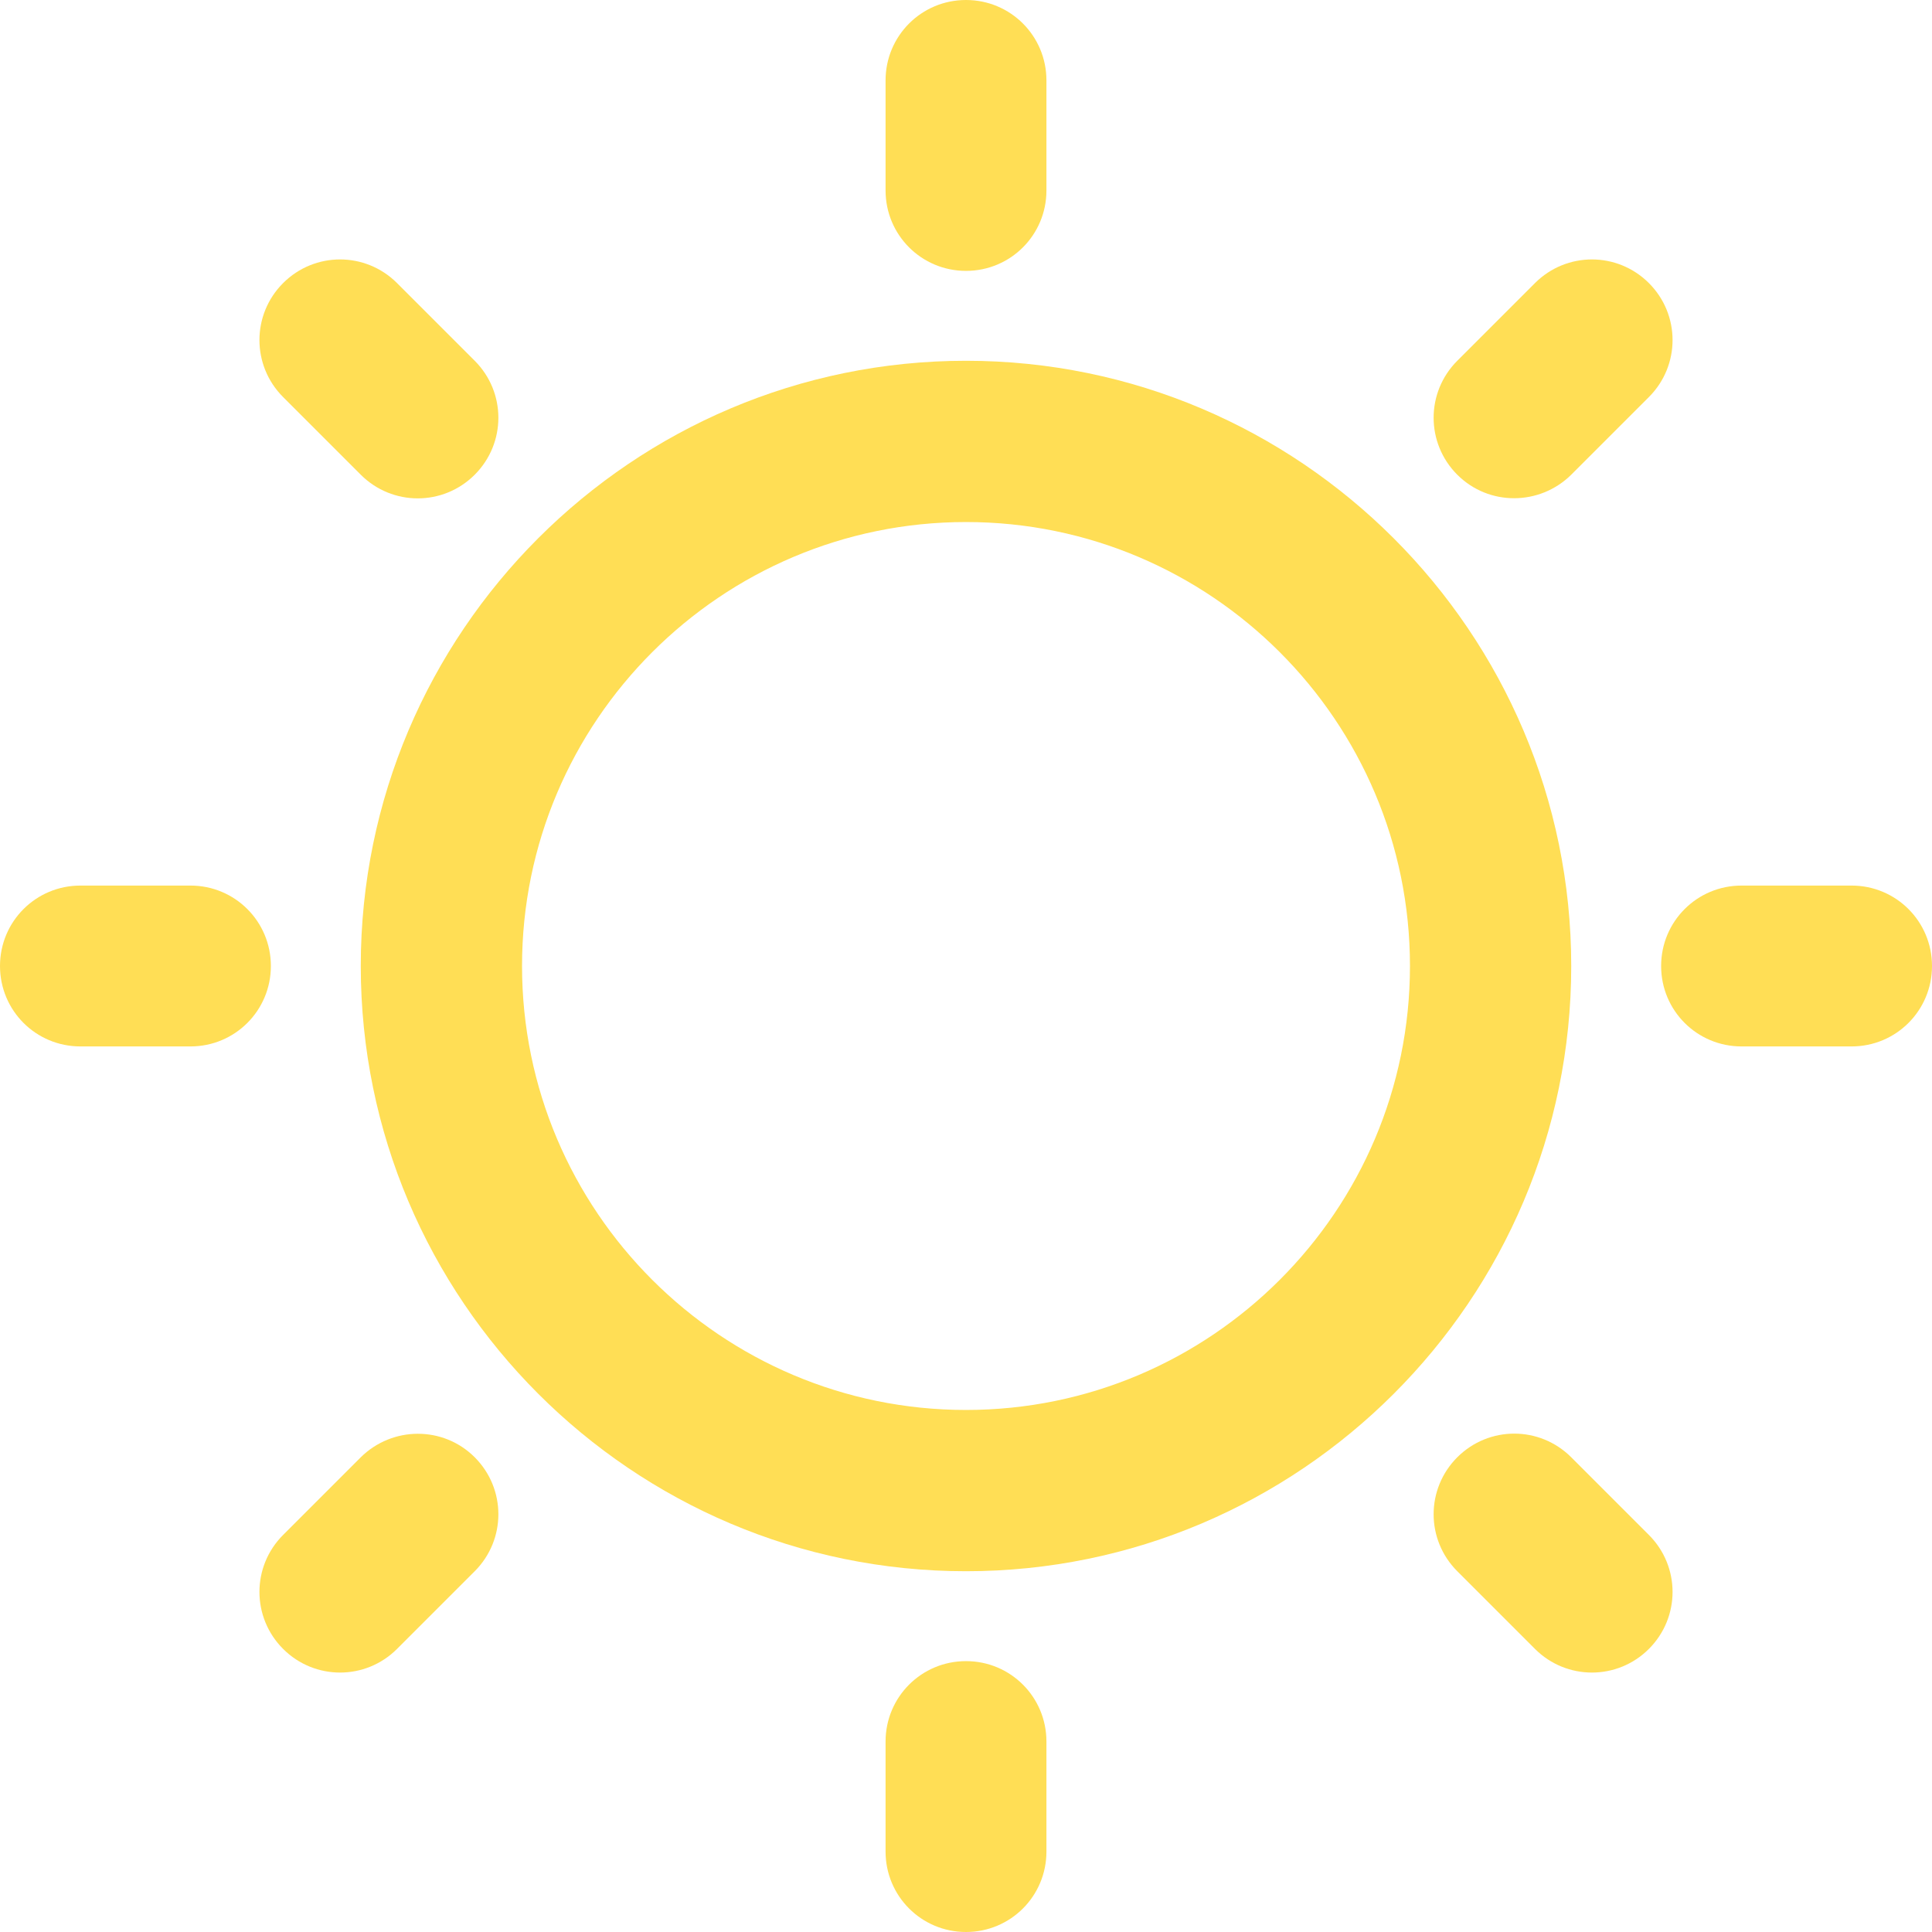 <svg width="500" height="500" viewBox="0 0 500 500" fill="none" xmlns="http://www.w3.org/2000/svg">
<path d="M250 429.898C238.469 429.898 229.184 439.184 229.184 450.714V479.184C229.184 490.714 238.469 500 250 500C261.531 500 270.816 490.714 270.816 479.184V450.714C270.816 439.184 261.531 429.898 250 429.898V429.898Z" fill="#FFDE55"/>
<path d="M250 93.367C163.673 93.367 93.367 163.571 93.367 250C93.367 336.327 163.571 406.633 250 406.633C336.326 406.633 406.632 336.429 406.632 250C406.632 163.673 336.326 93.367 250 93.367ZM250 364.898C186.632 364.898 135.102 313.367 135.102 250C135.102 186.633 186.632 135.102 250 135.102C313.367 135.102 364.898 186.633 364.898 250C364.898 313.367 313.367 364.898 250 364.898Z" fill="#FFDE55"/>
<path d="M250 70.102C261.531 70.102 270.816 60.816 270.816 49.286V20.816C270.816 9.286 261.531 0 250 0C238.469 0 229.184 9.286 229.184 20.816V49.286C229.184 60.816 238.469 70.102 250 70.102Z" fill="#FFDE55"/>
<path d="M479.184 229.184H450.714C439.184 229.184 429.898 238.469 429.898 250C429.898 261.531 439.184 270.816 450.714 270.816H479.184C490.714 270.816 500 261.531 500 250C500 238.469 490.714 229.184 479.184 229.184V229.184Z" fill="#FFDE55"/>
<path d="M49.286 229.184H20.816C9.286 229.184 0 238.469 0 250C0 261.531 9.286 270.816 20.816 270.816H49.286C60.816 270.816 70.102 261.531 70.102 250C70.102 238.469 60.816 229.184 49.286 229.184V229.184Z" fill="#FFDE55"/>
<path d="M406.633 122.857L426.735 102.755C434.898 94.592 434.898 81.429 426.735 73.265C418.572 65.102 405.408 65.102 397.245 73.265L377.143 93.367C368.98 101.531 368.98 114.694 377.143 122.857C385.306 131.02 398.469 130.918 406.633 122.857Z" fill="#FFDE55"/>
<path d="M93.367 377.143L73.265 397.245C65.102 405.408 65.102 418.571 73.265 426.735C81.428 434.898 94.592 434.898 102.755 426.735L122.857 406.633C131.02 398.469 131.02 385.306 122.857 377.143C114.694 368.98 101.53 369.082 93.367 377.143V377.143Z" fill="#FFDE55"/>
<path d="M406.633 377.143C398.469 368.98 385.306 368.98 377.143 377.143C368.98 385.306 368.98 398.469 377.143 406.633L397.245 426.735C405.408 434.898 418.572 434.898 426.735 426.735C434.898 418.571 434.898 405.408 426.735 397.245L406.633 377.143Z" fill="#FFDE55"/>
<path d="M93.367 122.857C101.53 131.02 114.694 131.02 122.857 122.857C131.02 114.694 131.02 101.531 122.857 93.367L102.755 73.265C94.592 65.102 81.428 65.102 73.265 73.265C65.102 81.429 65.102 94.592 73.265 102.755L93.367 122.857V122.857Z" fill="#FFDE55"/>
</svg>
